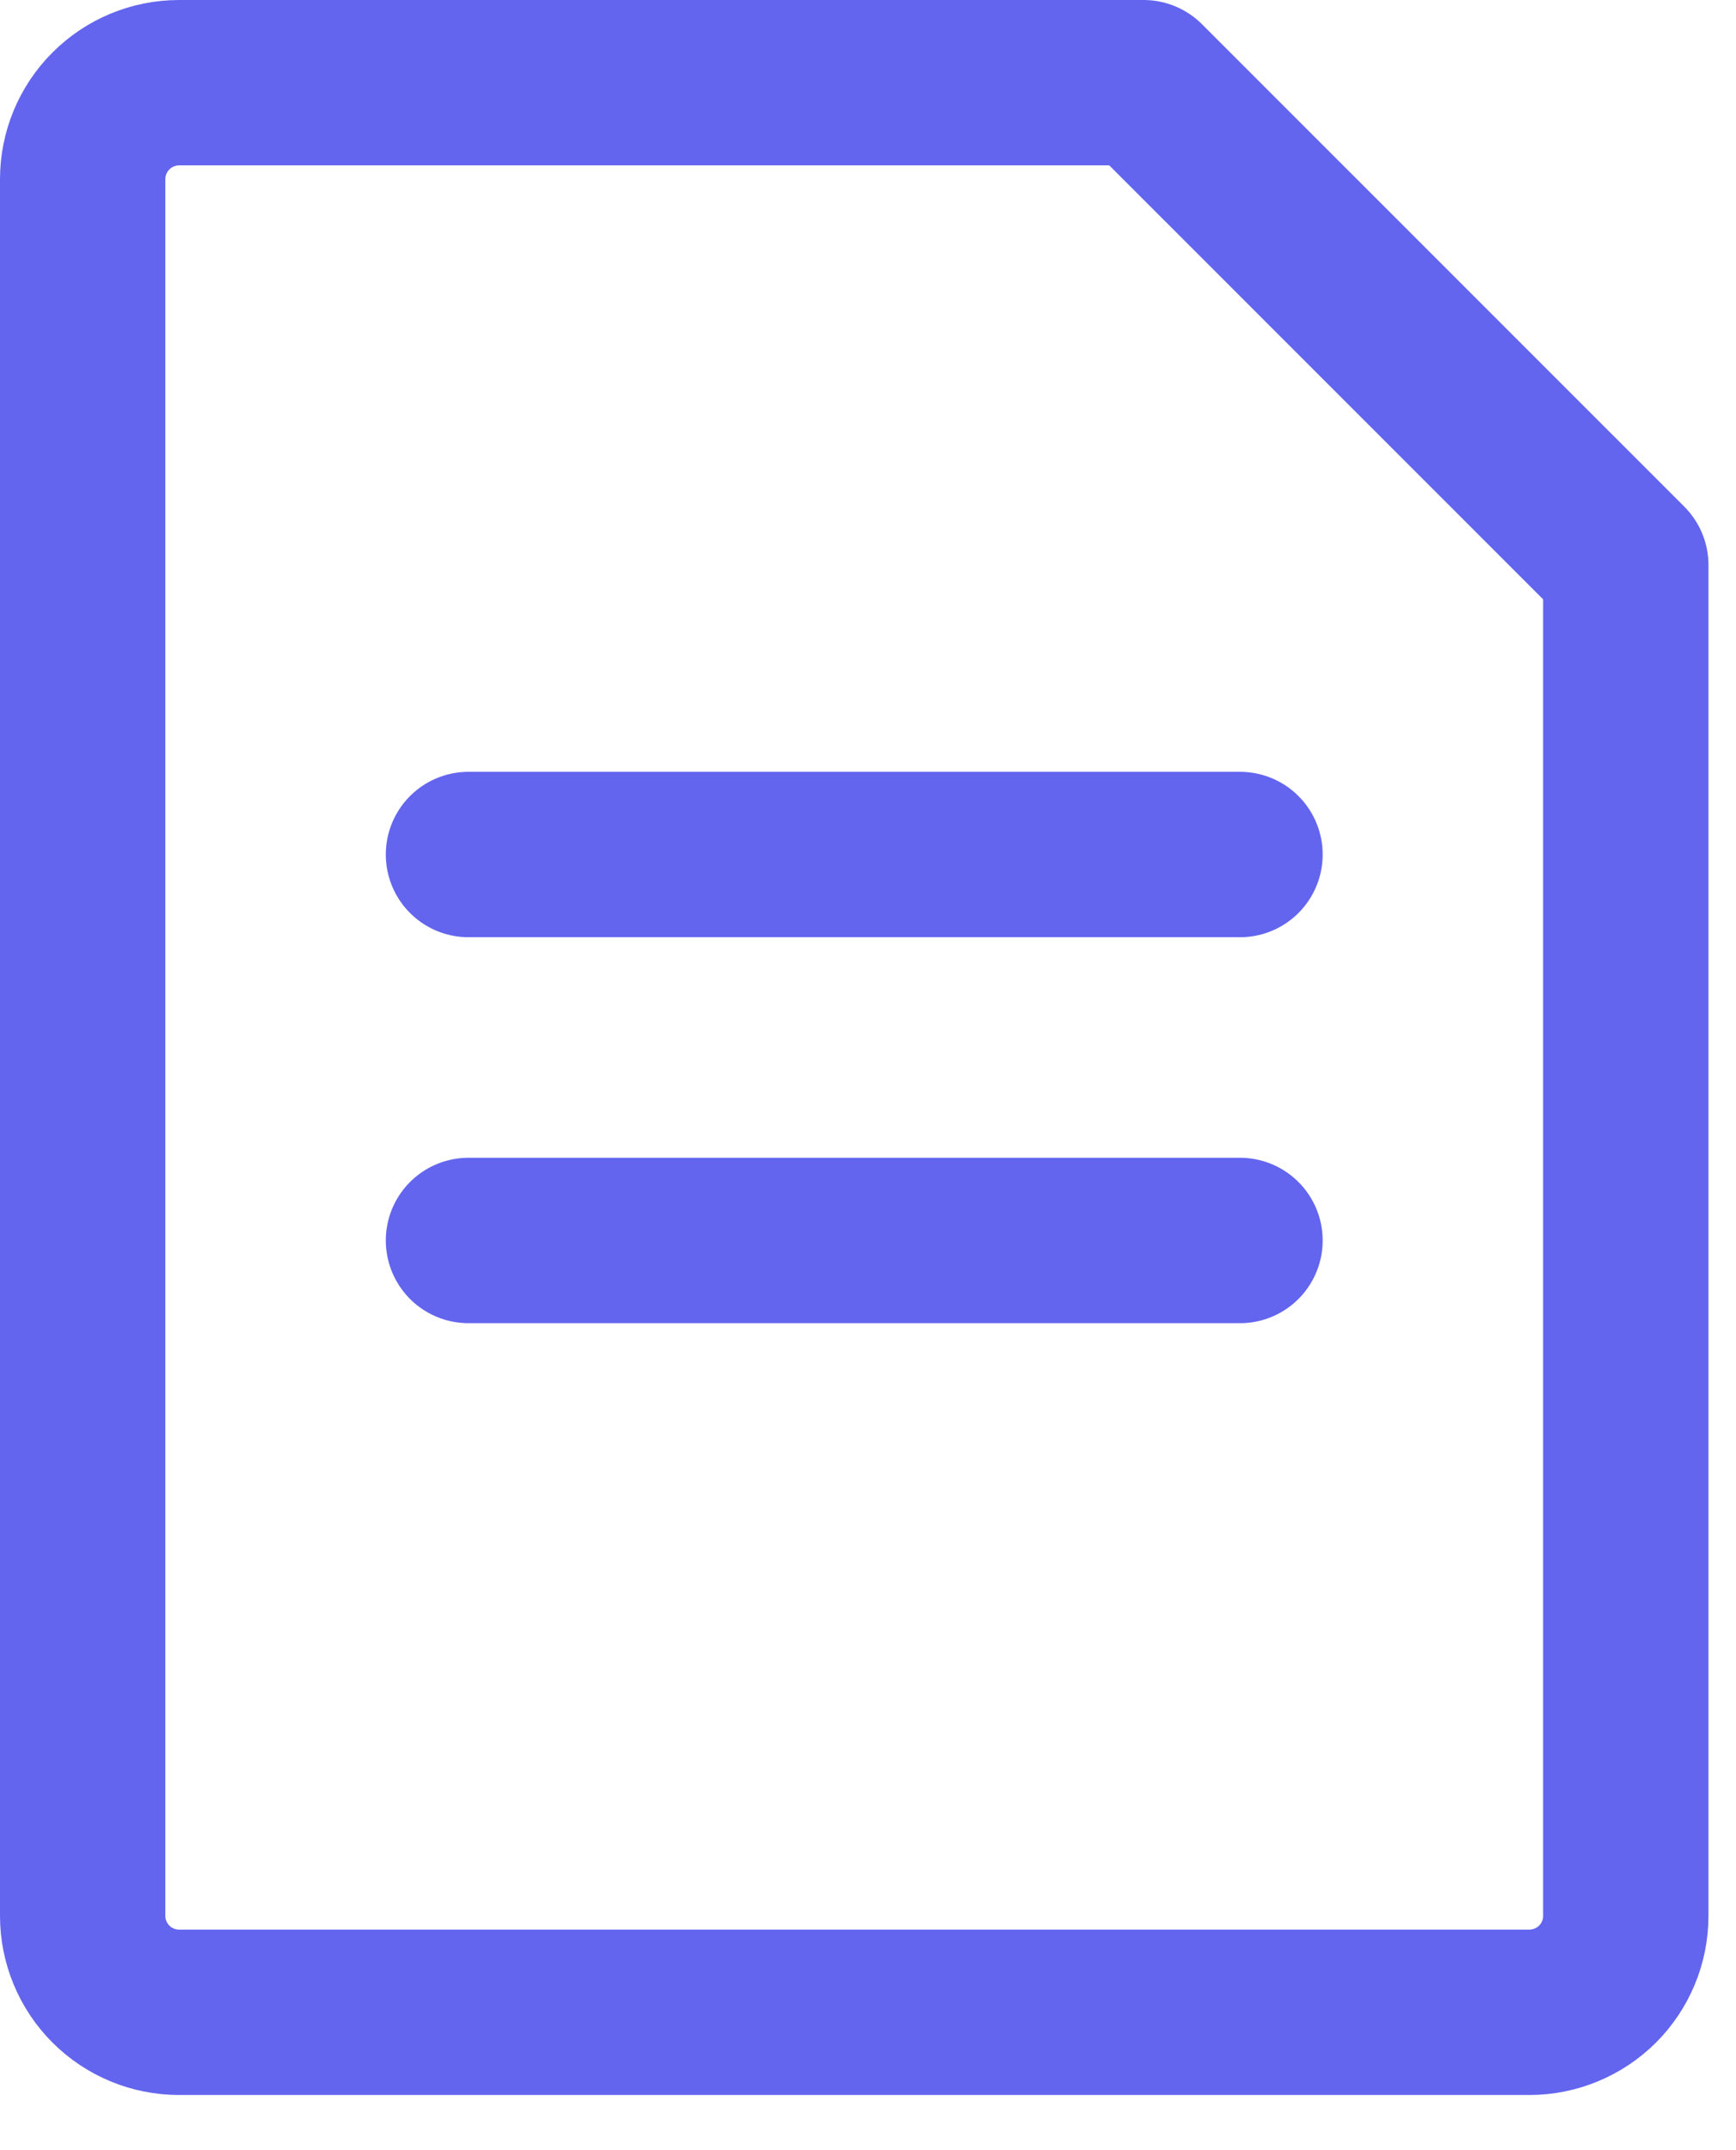 <svg width="21" height="26" viewBox="0 0 21 26" fill="none" xmlns="http://www.w3.org/2000/svg">
<path d="M1 2.167C1 1.857 1.123 1.56 1.342 1.342C1.56 1.123 1.857 1 2.167 1H13.833L19.667 6.833V23.167C19.667 23.476 19.544 23.773 19.325 23.992C19.106 24.21 18.809 24.333 18.5 24.333H2.167C1.857 24.333 1.56 24.21 1.342 23.992C1.123 23.773 1 23.476 1 23.167V2.167Z" stroke="#6365EF" stroke-width="2" stroke-linejoin="round"/>
<path d="M5.667 10.333H15M5.667 15H15" stroke="#6365EF" stroke-width="2" stroke-linecap="round" stroke-linejoin="round"/>
</svg>
